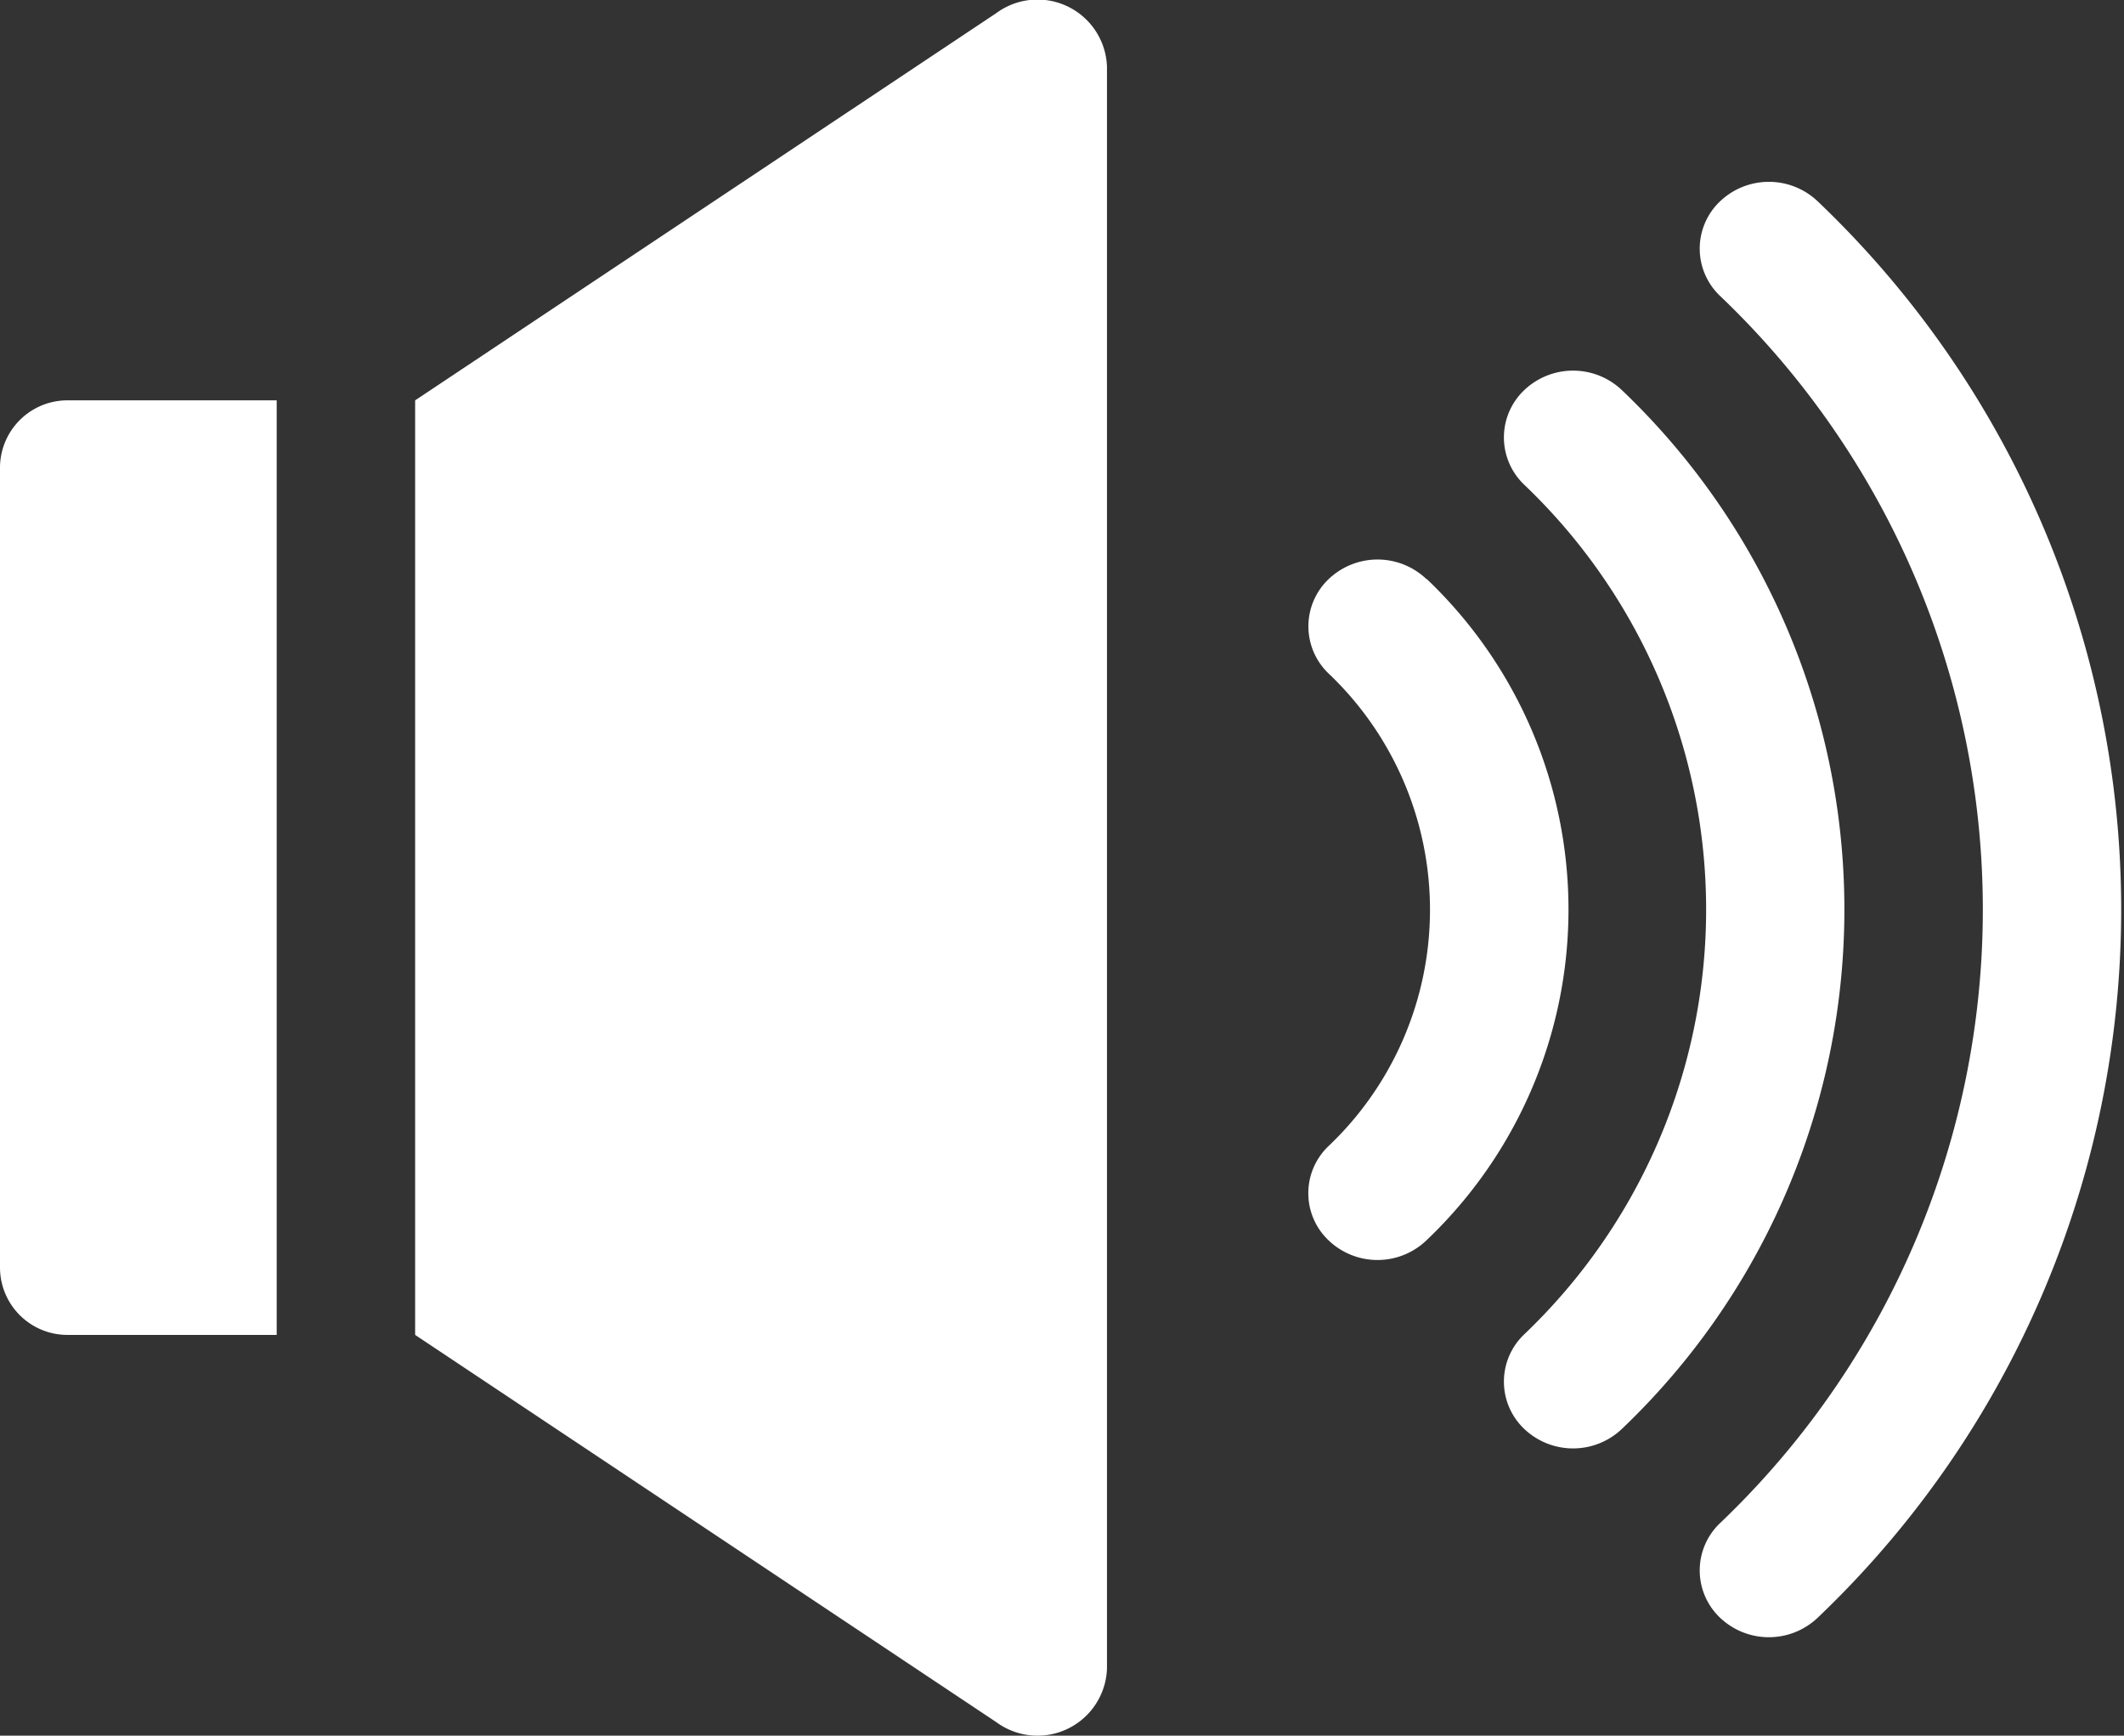 <svg xmlns="http://www.w3.org/2000/svg" width="22.031" height="18" viewBox="0 0 22.031 18">
  <rect x="0" y="0" width="22.031" height="18" fill="#333333" stroke="none"/>
<defs>
    <style>
      .cls-1 {
        fill: #fff;
        fill-rule: evenodd;
      }
    </style>
  </defs>
  <path id="volume" class="cls-1" d="M909.334,580.136l-6.028,4.016v9.692l6.028,4.016a0.721,0.721,0,0,0,1.148-.554V580.69A0.721,0.721,0,0,0,909.334,580.136Zm8.521,1.953a0.735,0.735,0,0,0-1.015,0,0.676,0.676,0,0,0,0,.979,8.791,8.791,0,0,1,0,12.729,0.676,0.676,0,0,0,0,.979,0.735,0.735,0,0,0,1.015,0A10.142,10.142,0,0,0,917.855,582.089Zm-2.031,1.958a0.735,0.735,0,0,0-1.015,0,0.676,0.676,0,0,0,0,.979,6.087,6.087,0,0,1,0,8.813,0.676,0.676,0,0,0,0,.979,0.735,0.735,0,0,0,1.015,0A7.44,7.44,0,0,0,915.824,584.047Zm-2.028,1.959a0.735,0.735,0,0,0-1.015,0,0.676,0.676,0,0,0,0,.979,3.38,3.38,0,0,1,0,4.9,0.674,0.674,0,0,0,0,.979,0.734,0.734,0,0,0,1.014,0A4.731,4.731,0,0,0,913.8,586.006Zm-14.079-1.854a0.7,0.7,0,0,0-.717.692v8.308a0.7,0.7,0,0,0,.717.692h2.153v-9.692h-2.153Z" transform="translate(-899 -580)"/>
</svg>
